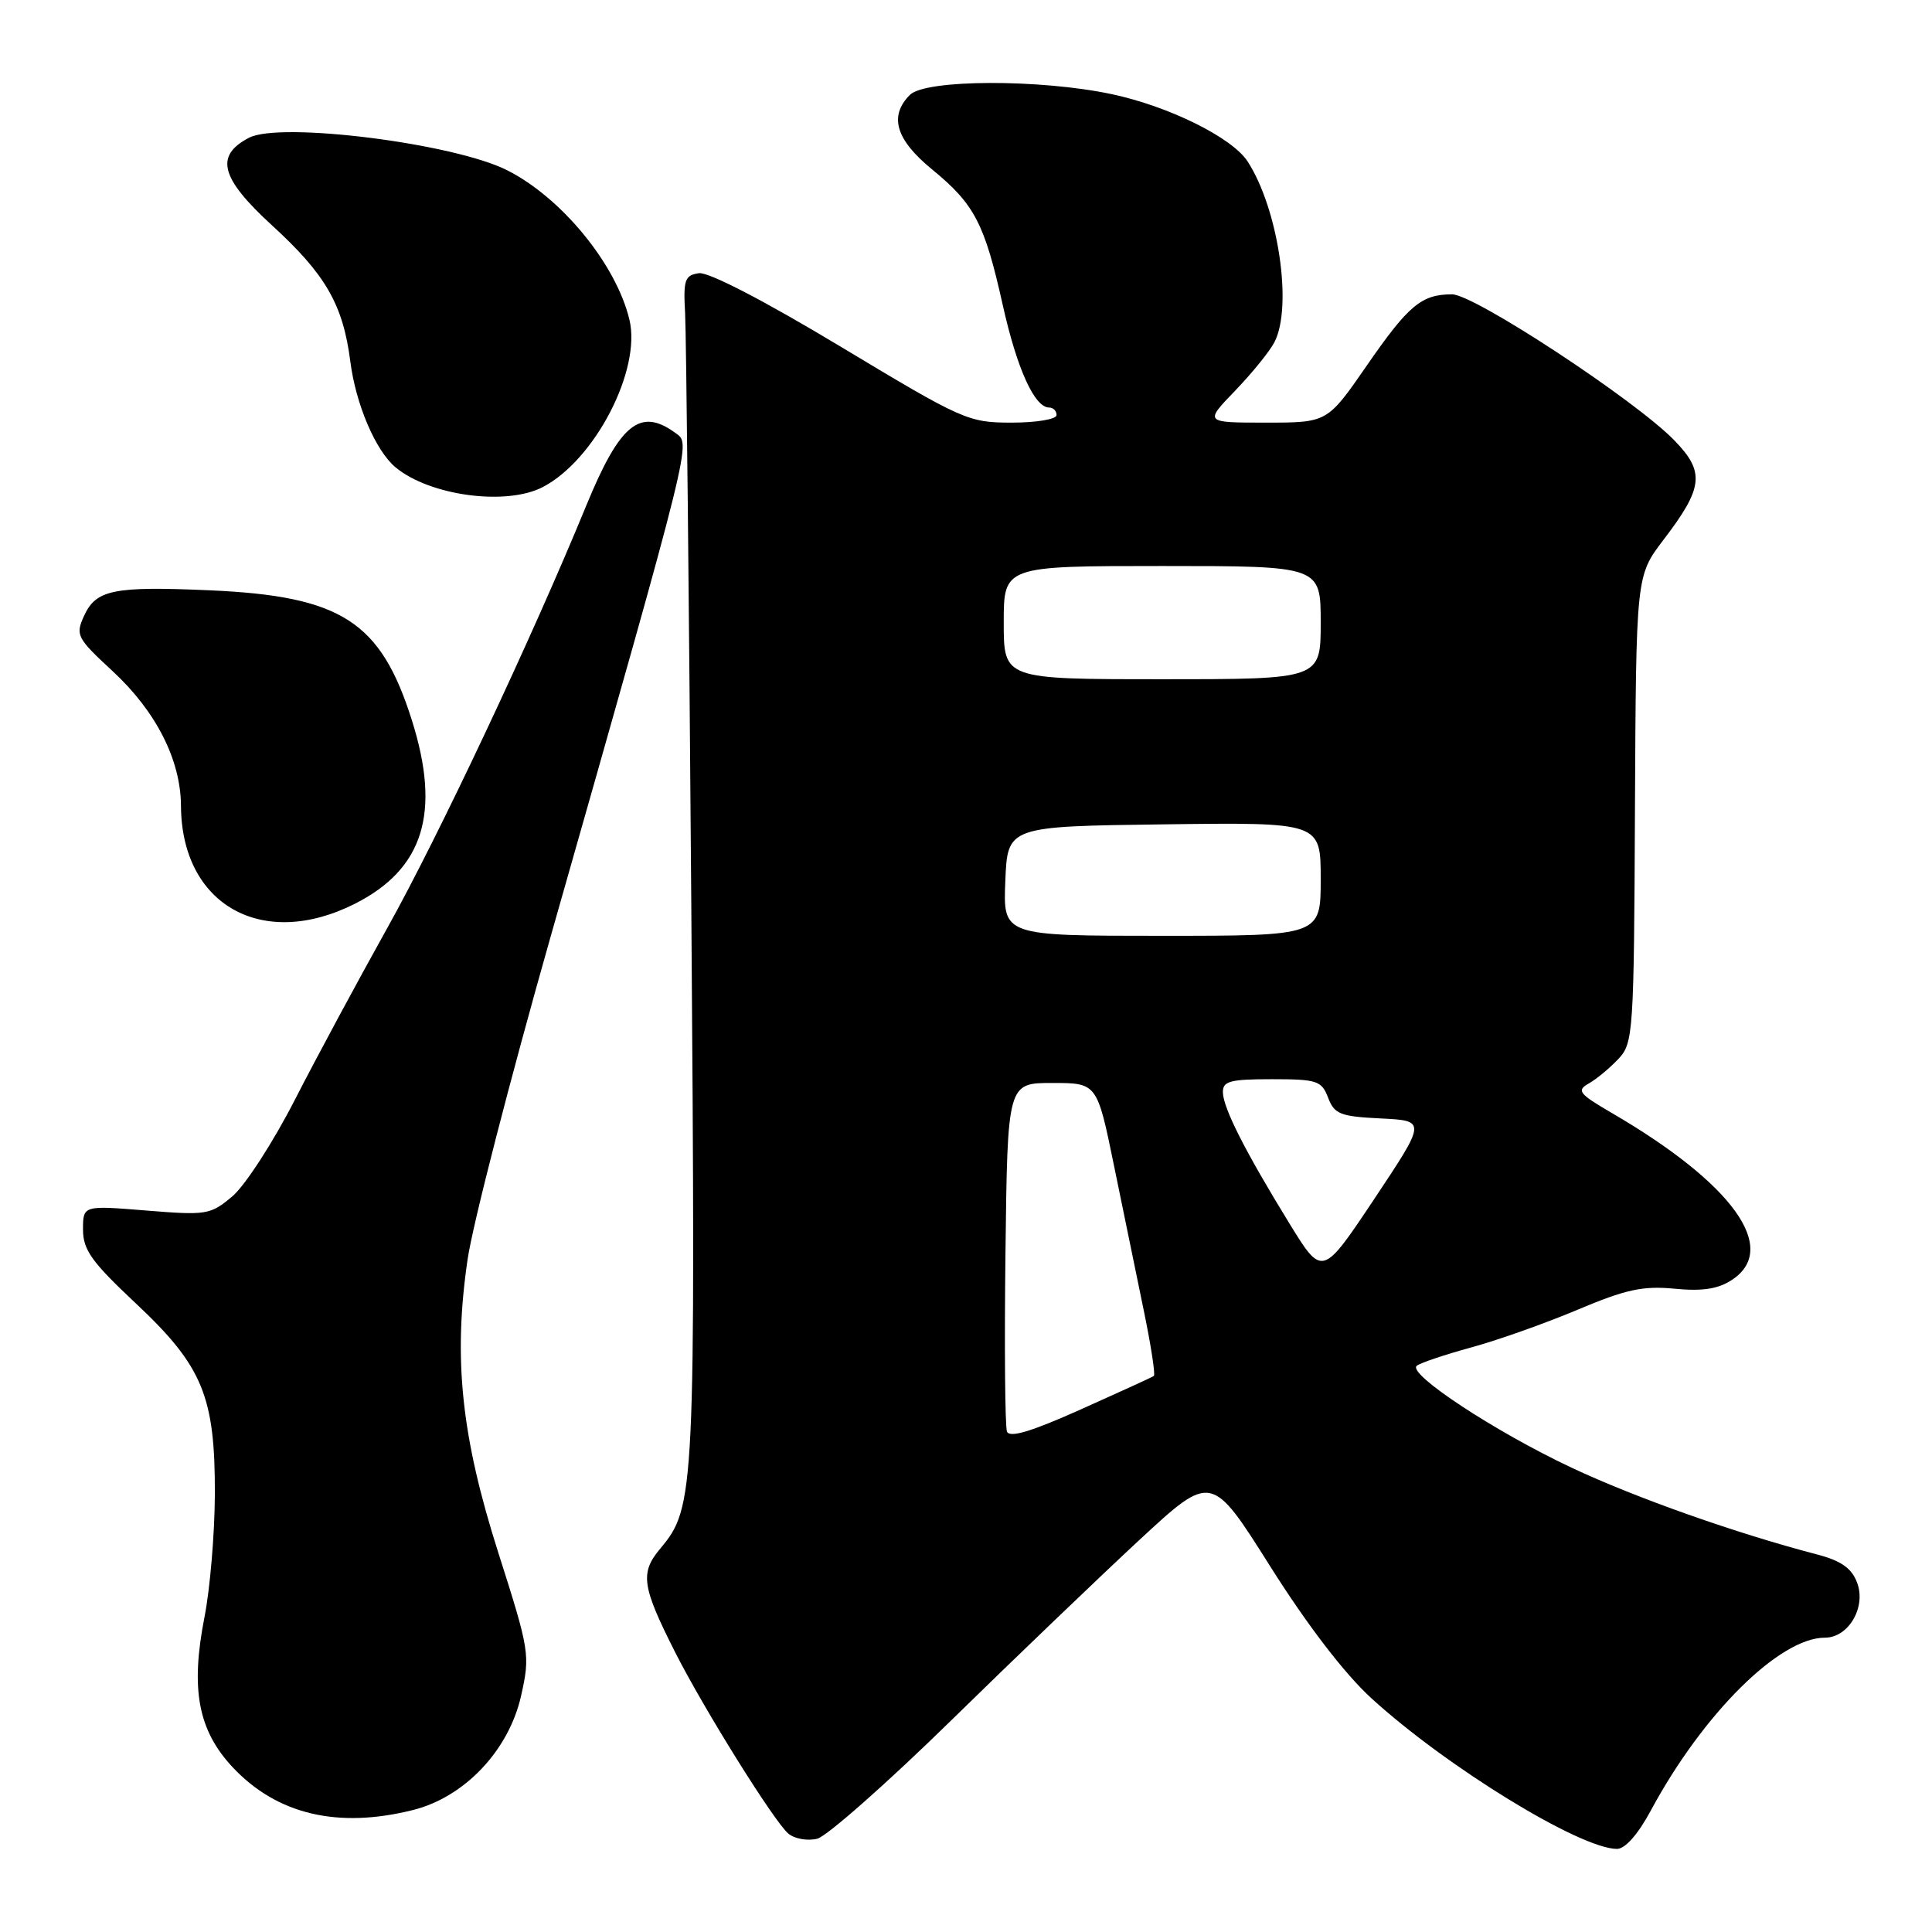 <?xml version="1.0" encoding="UTF-8" standalone="no"?>
<!DOCTYPE svg PUBLIC "-//W3C//DTD SVG 1.1//EN" "http://www.w3.org/Graphics/SVG/1.1/DTD/svg11.dtd" >
<svg xmlns="http://www.w3.org/2000/svg" xmlns:xlink="http://www.w3.org/1999/xlink" version="1.1" viewBox="0 0 256 256">
 <g >
 <path fill="currentColor"
d=" M 218.75 239.89 C 225.66 227.06 235.80 217.00 241.81 217.00 C 244.95 217.00 247.31 212.94 246.07 209.69 C 245.35 207.79 243.95 206.81 240.80 205.98 C 230.06 203.18 216.73 198.47 208.25 194.48 C 198.11 189.71 186.48 182.06 187.72 180.98 C 188.15 180.61 191.37 179.52 194.88 178.56 C 198.39 177.61 204.75 175.35 209.03 173.55 C 215.42 170.85 217.69 170.36 221.88 170.76 C 225.57 171.12 227.66 170.80 229.48 169.60 C 235.82 165.45 229.62 156.83 213.58 147.48 C 209.19 144.92 208.87 144.50 210.53 143.56 C 211.56 142.98 213.32 141.51 214.45 140.31 C 216.42 138.21 216.51 136.89 216.64 107.21 C 216.79 76.30 216.79 76.30 220.39 71.57 C 225.71 64.61 225.94 62.56 221.88 58.37 C 216.73 53.05 195.35 39.00 192.41 39.00 C 188.36 39.00 186.64 40.43 181.10 48.45 C 175.88 56.00 175.88 56.00 167.73 56.00 C 159.58 56.00 159.58 56.00 163.68 51.75 C 165.93 49.41 168.27 46.52 168.88 45.32 C 171.30 40.58 169.39 27.70 165.32 21.40 C 163.28 18.24 154.89 14.08 147.28 12.47 C 137.77 10.46 122.63 10.51 120.57 12.57 C 117.76 15.39 118.68 18.50 123.52 22.46 C 129.14 27.07 130.46 29.61 132.87 40.42 C 134.75 48.86 137.08 54.00 139.02 54.00 C 139.56 54.00 140.00 54.45 140.00 55.00 C 140.00 55.55 137.35 56.00 134.06 56.00 C 128.30 56.00 127.59 55.68 111.42 45.95 C 101.28 39.85 93.89 36.02 92.61 36.20 C 90.74 36.47 90.53 37.07 90.78 41.50 C 90.93 44.25 91.30 79.54 91.60 119.93 C 92.18 197.87 92.09 199.72 87.51 205.17 C 84.78 208.42 85.03 210.17 89.48 218.97 C 93.31 226.52 102.62 241.44 104.46 242.96 C 105.29 243.66 107.02 243.96 108.29 243.64 C 109.56 243.32 117.56 236.26 126.05 227.95 C 134.55 219.63 145.78 208.87 151.01 204.02 C 160.53 195.21 160.53 195.21 168.31 207.55 C 173.24 215.36 178.16 221.78 181.73 225.04 C 191.66 234.11 209.34 244.96 214.25 244.99 C 215.33 245.00 217.05 243.06 218.75 239.89 Z  M 54.75 239.83 C 61.58 238.11 67.43 231.92 69.05 224.69 C 70.26 219.28 70.17 218.73 66.05 205.81 C 61.12 190.36 60.03 180.03 61.96 166.87 C 62.63 162.26 67.60 142.97 72.99 124.00 C 92.01 57.13 91.57 58.89 89.47 57.35 C 84.82 53.96 82.13 56.16 77.68 67.00 C 70.47 84.57 58.05 110.93 51.30 123.00 C 47.46 129.88 41.95 140.10 39.07 145.73 C 36.19 151.36 32.46 157.11 30.79 158.52 C 27.88 160.97 27.38 161.05 19.37 160.40 C 11.00 159.72 11.00 159.72 11.00 162.93 C 11.00 165.61 12.15 167.22 17.95 172.66 C 26.86 181.02 28.51 185.01 28.47 198.00 C 28.45 203.22 27.83 210.54 27.10 214.25 C 25.22 223.81 26.24 229.27 30.83 234.17 C 36.70 240.43 44.78 242.34 54.75 239.83 Z  M 47.03 119.75 C 56.13 115.15 58.45 107.68 54.57 95.42 C 50.44 82.34 45.23 78.99 27.82 78.22 C 15.02 77.66 12.72 78.13 11.13 81.62 C 9.98 84.15 10.19 84.55 14.89 88.90 C 20.67 94.24 23.95 100.69 23.98 106.78 C 24.05 119.91 34.77 125.94 47.03 119.75 Z  M 71.90 64.55 C 78.81 60.98 85.01 49.01 83.40 42.35 C 81.64 35.01 74.40 26.18 67.18 22.55 C 60.10 18.98 37.13 16.10 33.00 18.25 C 28.43 20.63 29.20 23.59 36.02 29.84 C 43.16 36.37 45.45 40.35 46.42 47.90 C 47.14 53.57 49.78 59.75 52.42 61.93 C 56.95 65.69 67.06 67.05 71.90 64.55 Z  M 133.43 189.69 C 133.17 189.01 133.08 178.34 133.23 165.98 C 133.50 143.50 133.50 143.50 139.43 143.50 C 145.37 143.50 145.37 143.50 147.62 154.50 C 148.87 160.55 150.65 169.22 151.58 173.77 C 152.52 178.33 153.11 182.17 152.89 182.32 C 152.68 182.48 148.32 184.47 143.20 186.76 C 136.66 189.69 133.77 190.56 133.43 189.69 Z  M 170.85 162.11 C 164.98 152.55 162.09 146.85 162.04 144.75 C 162.01 143.26 162.96 143.00 168.52 143.00 C 174.53 143.00 175.12 143.20 175.98 145.45 C 176.81 147.63 177.59 147.94 182.96 148.20 C 189.00 148.50 189.00 148.50 182.11 158.85 C 175.21 169.20 175.21 169.20 170.85 162.11 Z  M 133.21 116.75 C 133.50 109.50 133.50 109.50 154.25 109.23 C 175.00 108.96 175.00 108.96 175.00 116.48 C 175.00 124.00 175.00 124.00 153.96 124.00 C 132.91 124.00 132.91 124.00 133.21 116.75 Z  M 133.00 82.50 C 133.00 75.00 133.00 75.00 154.00 75.00 C 175.00 75.00 175.00 75.00 175.00 82.50 C 175.00 90.00 175.00 90.00 154.00 90.00 C 133.00 90.00 133.00 90.00 133.00 82.50 Z "/>
</g>
</svg>